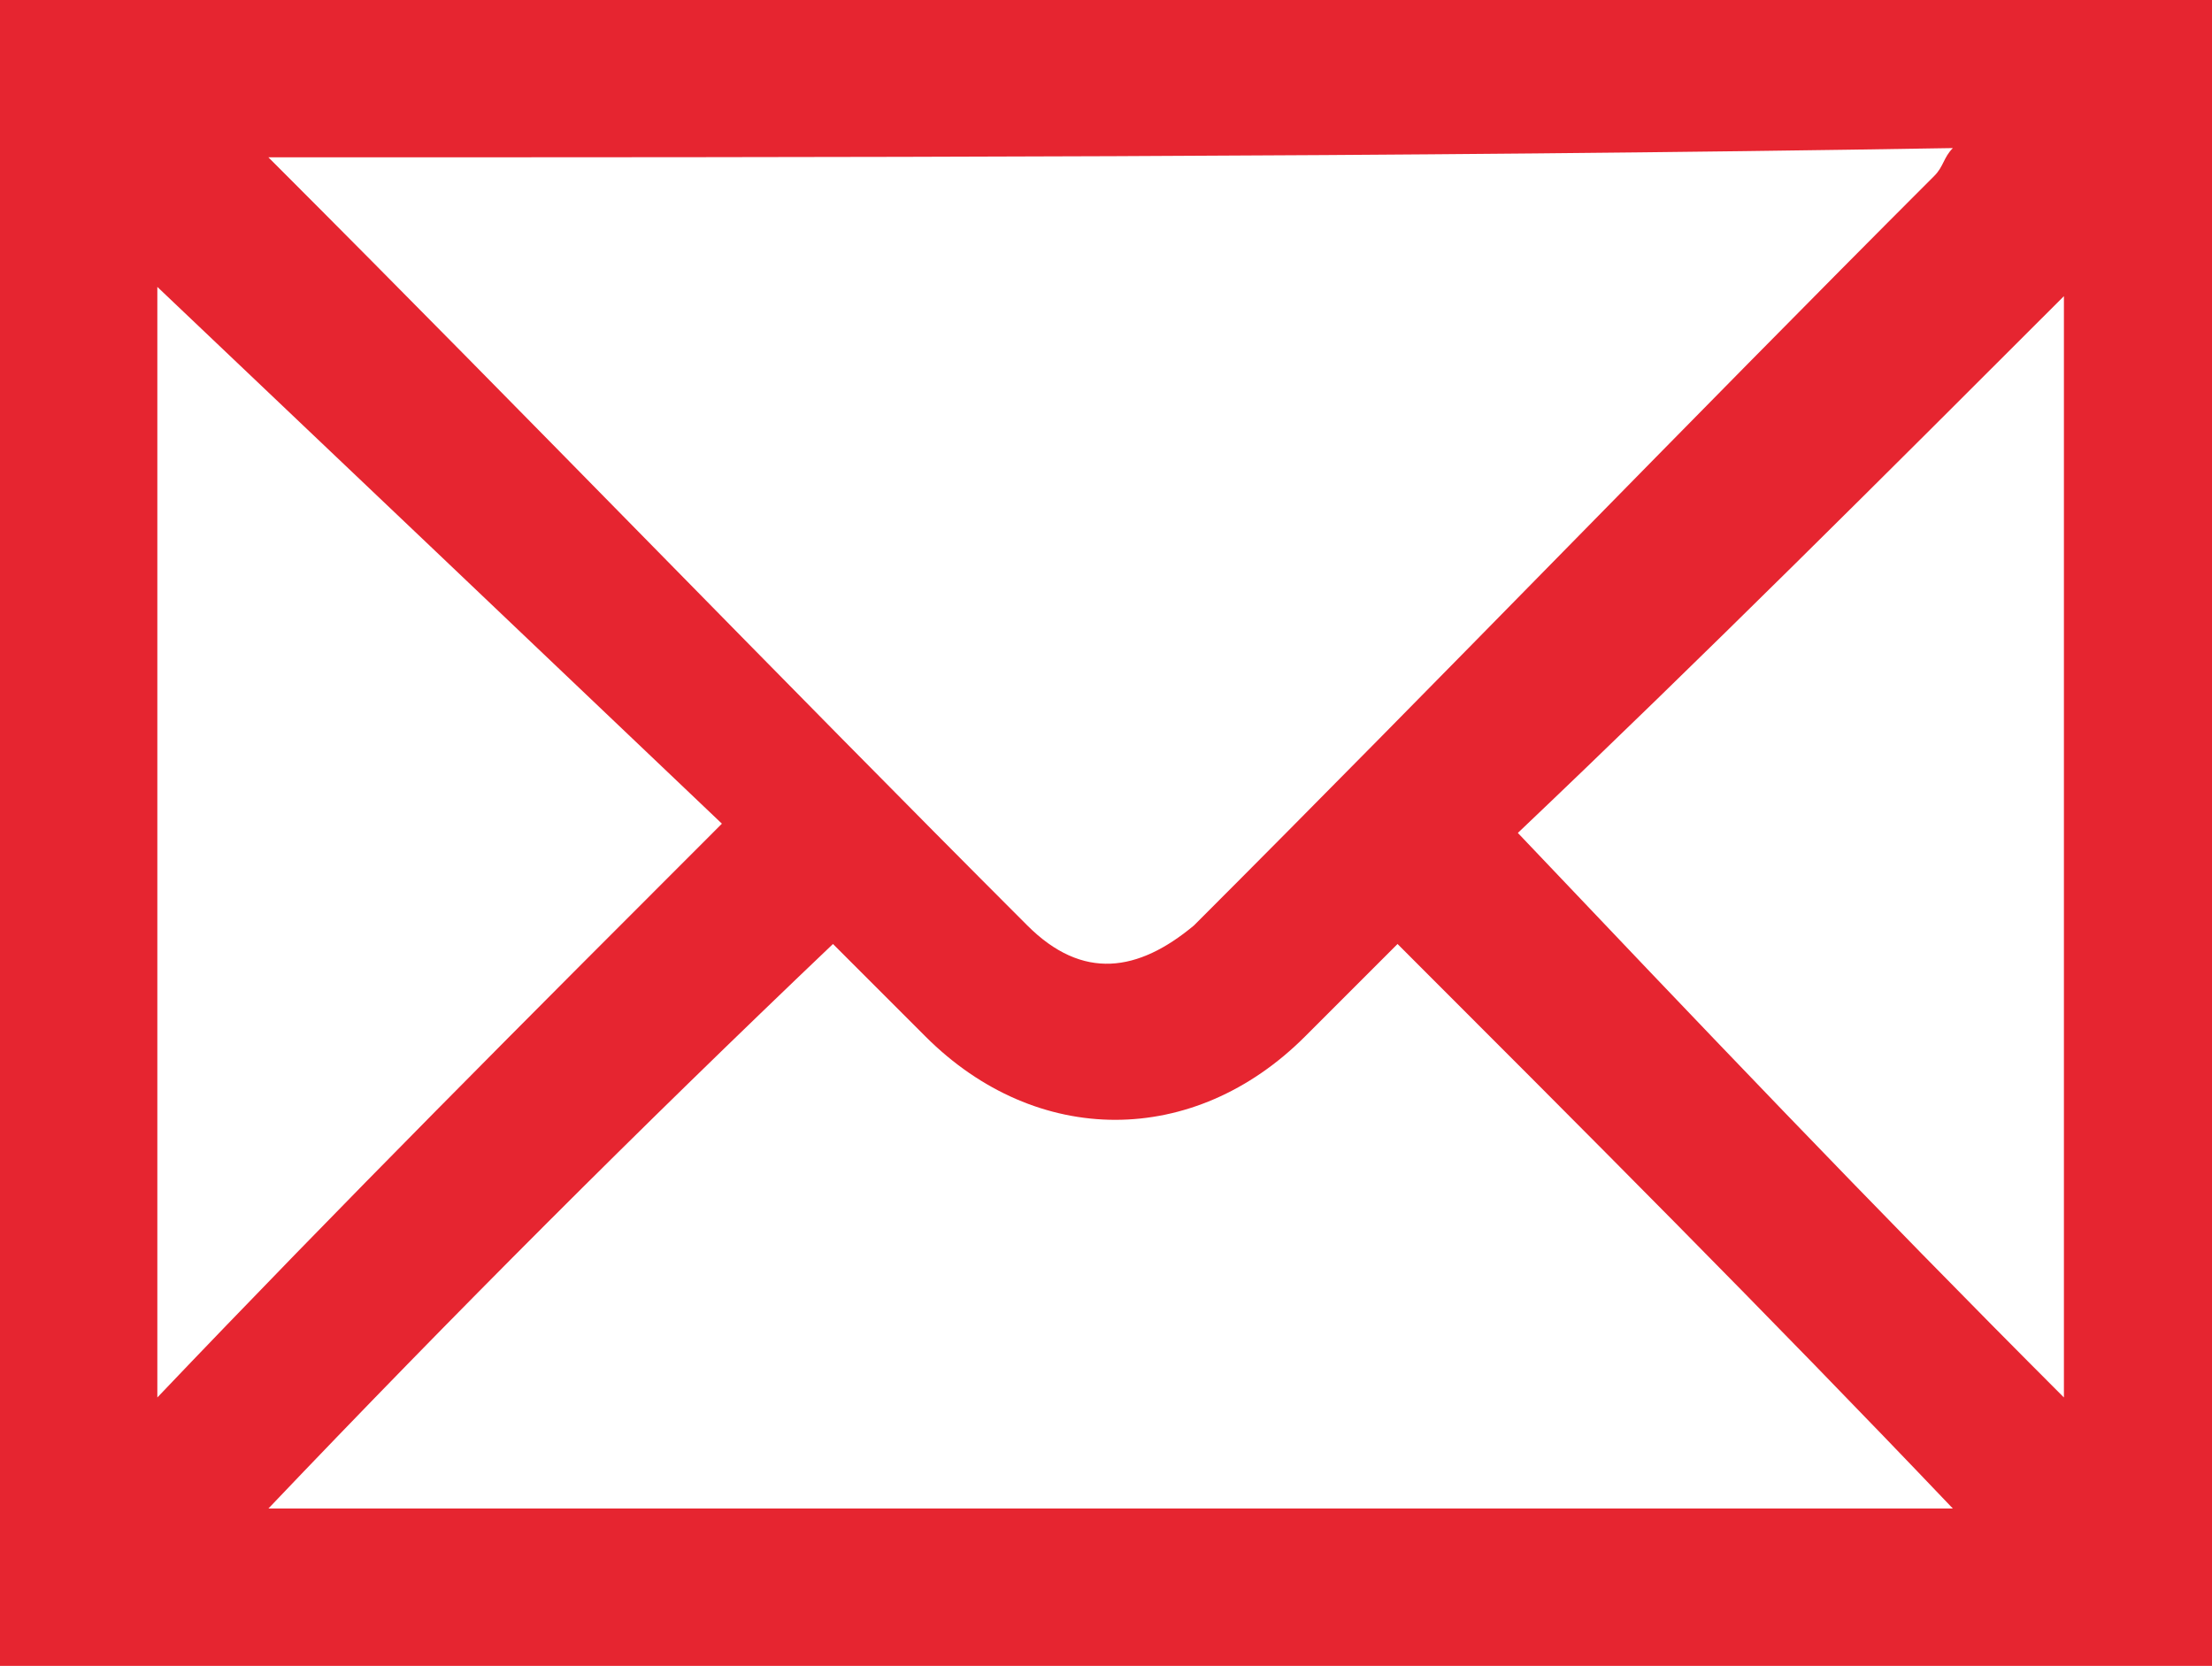 <?xml version="1.0" encoding="utf-8"?>
<!-- Generator: Adobe Illustrator 19.0.0, SVG Export Plug-In . SVG Version: 6.00 Build 0)  -->
<svg version="1.1" id="Calque_1" xmlns="http://www.w3.org/2000/svg" xmlns:xlink="http://www.w3.org/1999/xlink" x="0px" y="0px"
	 viewBox="0 0 23.9 18" style="enable-background:new 0 0 23.9 18;" xml:space="preserve">
<style type="text/css">
	.st0{fill:#E62530;}
</style>
<g id="XMLID_115_">
	<path id="XMLID_152_" class="st0" d="M0,18C0,12,0,6,0,0c8,0,15.9,0,23.9,0c0,6,0,12,0,18C16,18,8,18,0,18z M2.9,1.7
		C3,1.8,3,1.8,3,1.8c2.7,2.7,5.4,5.5,8.1,8.2c0.6,0.6,1.2,0.5,1.8,0c2.7-2.7,5.3-5.4,8-8.1c0.1-0.1,0.1-0.2,0.2-0.3
		C15.1,1.7,9,1.7,2.9,1.7z M2.9,16.3c6.1,0,12.1,0,18.2,0c-2-2.1-4-4.1-6-6.1c-0.4,0.4-0.7,0.7-1,1c-1.2,1.2-2.9,1.2-4.1,0
		c-0.3-0.3-0.7-0.7-1-1C6.9,12.2,4.9,14.2,2.9,16.3z M1.7,15.1c2-2.1,4-4.1,6.1-6.2C5.7,6.9,3.7,5,1.7,3.1C1.7,7,1.7,11,1.7,15.1z
		 M22.3,15.1c0-4.1,0-8.1,0-11.9c-1.9,1.9-3.9,3.9-5.9,5.8C18.3,11,20.2,13,22.3,15.1z"/>
</g>
</svg>
